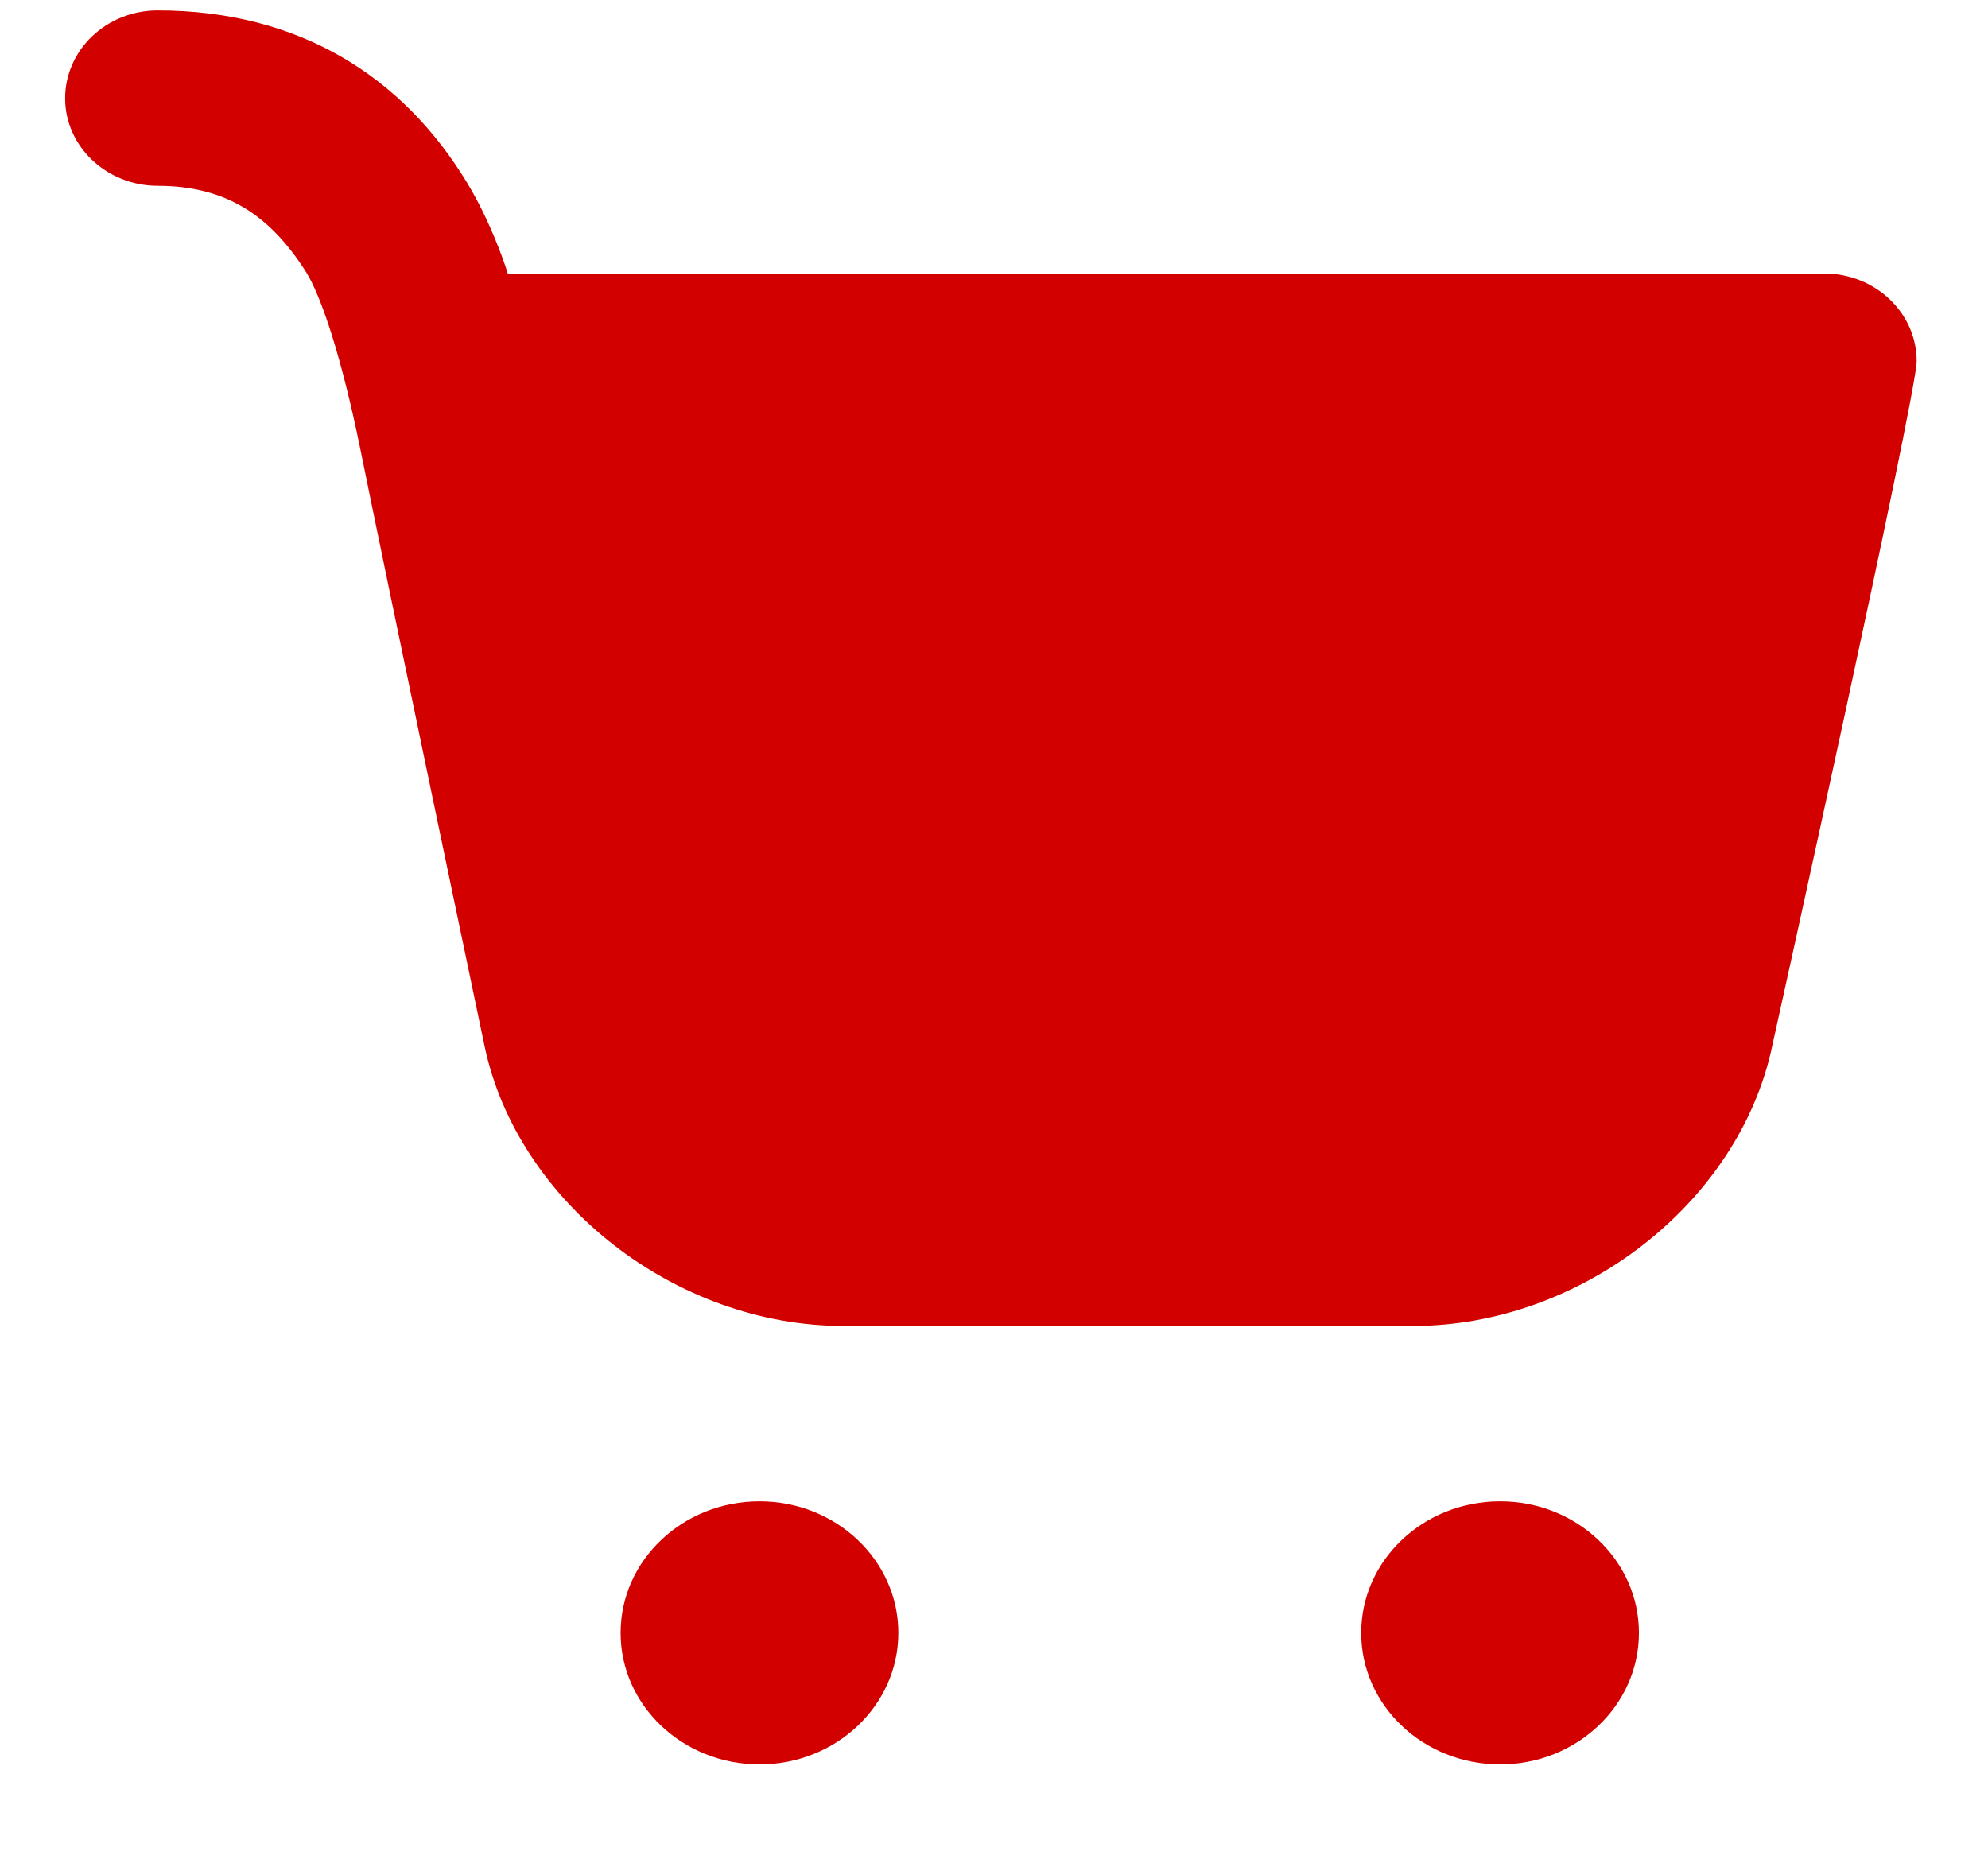 <svg width="17" height="16" viewBox="0 0 17 16" fill="none" xmlns="http://www.w3.org/2000/svg">
<path d="M1.349 0.089C0.912 0.089 0.558 0.425 0.557 0.839C0.556 1.253 0.912 1.589 1.349 1.589C1.941 1.59 2.31 1.848 2.611 2.316C2.753 2.538 2.927 3.084 3.081 3.839C3.312 4.982 4.144 8.948 4.144 8.948C4.426 10.283 5.777 11.339 7.212 11.339H12.085C13.521 11.339 14.872 10.283 15.154 8.948C15.154 8.948 16.39 3.376 16.39 3.089C16.39 2.675 16.036 2.339 15.599 2.339C15.353 2.339 4.522 2.346 4.342 2.339C4.3 2.202 4.177 1.865 3.996 1.566C3.447 0.656 2.56 0.09 1.349 0.089ZM6.495 12.839C5.839 12.839 5.307 13.343 5.307 13.964C5.307 14.585 5.839 15.089 6.495 15.089C7.15 15.089 7.682 14.585 7.682 13.964C7.682 13.343 7.15 12.839 6.495 12.839ZM12.828 12.839C12.172 12.839 11.64 13.343 11.64 13.964C11.64 14.585 12.172 15.089 12.828 15.089C13.483 15.089 14.015 14.585 14.015 13.964C14.015 13.343 13.483 12.839 12.828 12.839Z" fill="#D30000"/>
</svg>
